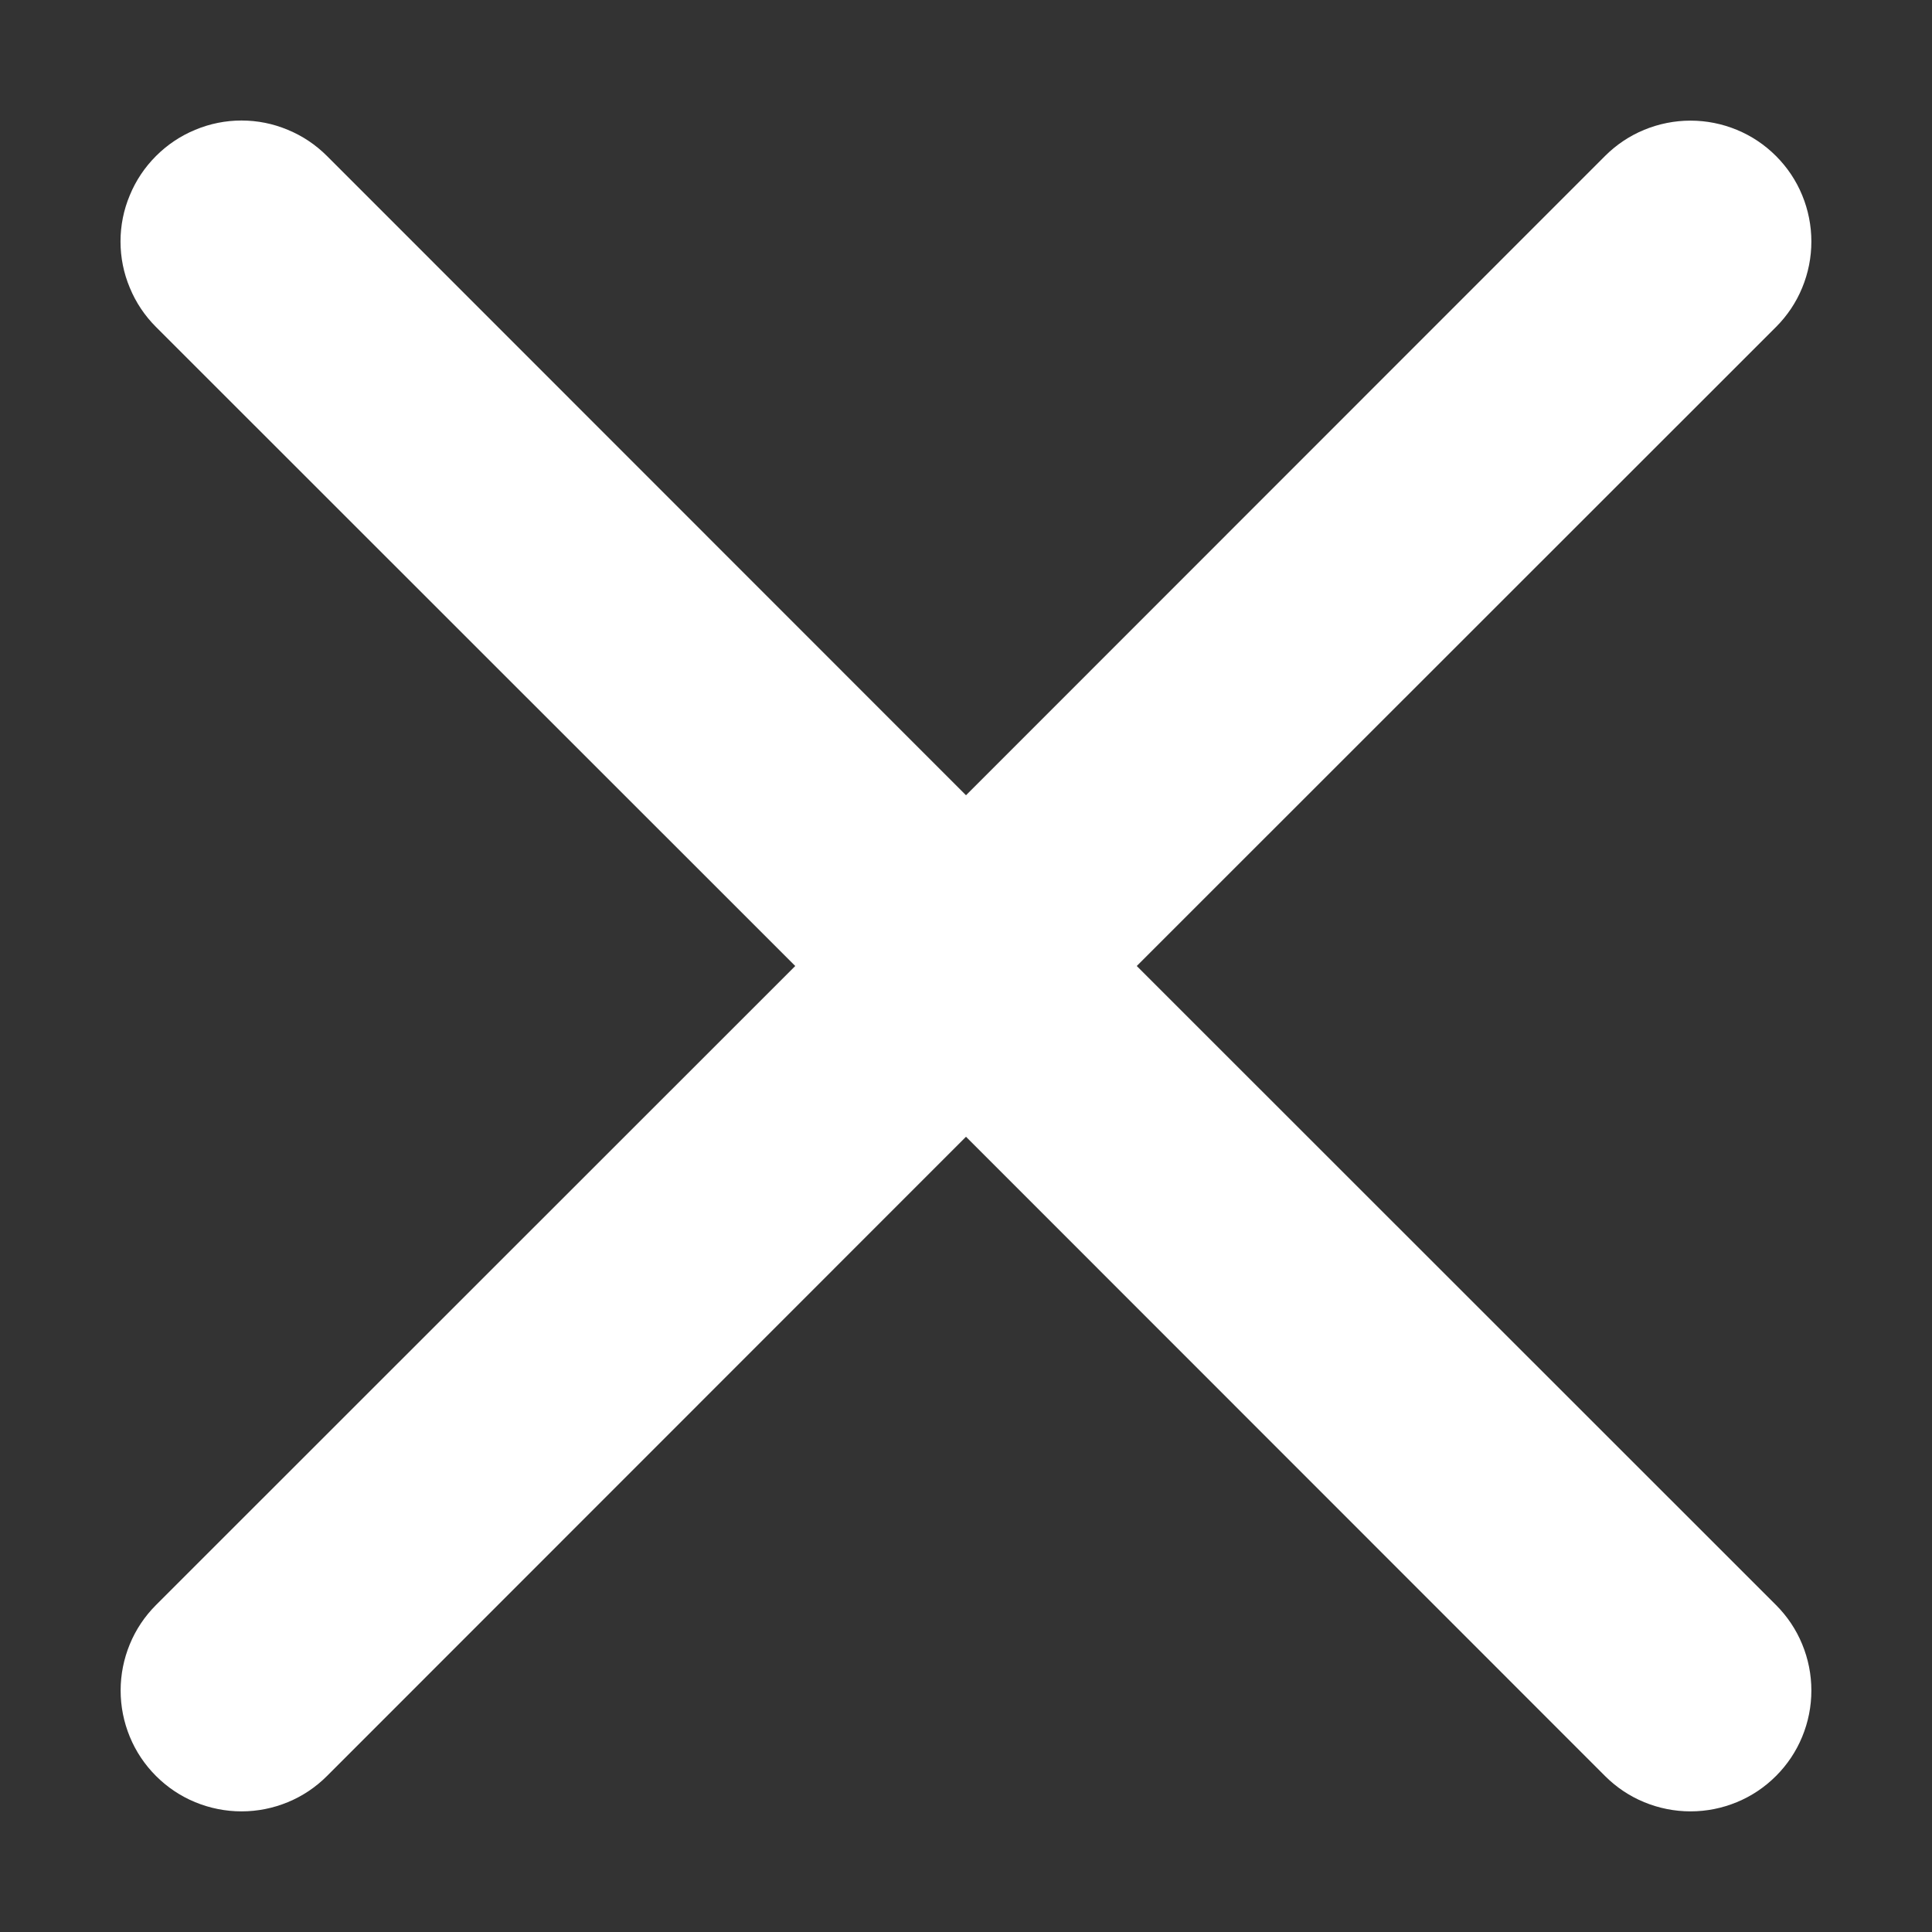 <svg width="16" height="16" viewBox="0 0 16 16" fill="none" xmlns="http://www.w3.org/2000/svg">
<rect x="0" y="0" width="16" height="16" fill="#333333" stroke="none"/>
<path d="M1.292 1.292C1.385 1.199 1.495 1.125 1.617 1.075C1.738 1.024 1.869 0.998 2 0.998C2.132 0.998 2.262 1.024 2.383 1.075C2.505 1.125 2.615 1.199 2.708 1.292L8 6.586L13.292 1.292C13.385 1.199 13.495 1.125 13.617 1.075C13.738 1.025 13.869 0.999 14 0.999C14.132 0.999 14.262 1.025 14.383 1.075C14.505 1.125 14.615 1.199 14.708 1.292C14.801 1.385 14.875 1.495 14.925 1.617C14.975 1.738 15.001 1.869 15.001 2C15.001 2.132 14.975 2.262 14.925 2.383C14.875 2.505 14.801 2.615 14.708 2.708L9.414 8L14.708 13.292C14.801 13.385 14.875 13.495 14.925 13.617C14.975 13.738 15.001 13.868 15.001 14C15.001 14.132 14.975 14.262 14.925 14.383C14.875 14.505 14.801 14.615 14.708 14.708C14.615 14.801 14.505 14.875 14.383 14.925C14.262 14.975 14.132 15.001 14 15.001C13.869 15.001 13.738 14.975 13.617 14.925C13.495 14.875 13.385 14.801 13.292 14.708L8 9.414L2.708 14.708C2.615 14.801 2.505 14.875 2.383 14.925C2.262 14.975 2.132 15.001 2 15.001C1.869 15.001 1.738 14.975 1.617 14.925C1.495 14.875 1.385 14.801 1.292 14.708C1.199 14.615 1.125 14.505 1.075 14.383C1.025 14.262 0.999 14.132 0.999 14C0.999 13.868 1.025 13.738 1.075 13.617C1.125 13.495 1.199 13.385 1.292 13.292L6.586 8L1.292 2.708C1.199 2.615 1.125 2.505 1.075 2.383C1.024 2.262 0.998 2.132 0.998 2C0.998 1.868 1.024 1.738 1.075 1.617C1.125 1.495 1.199 1.385 1.292 1.292Z" fill="white"/>
</svg>
